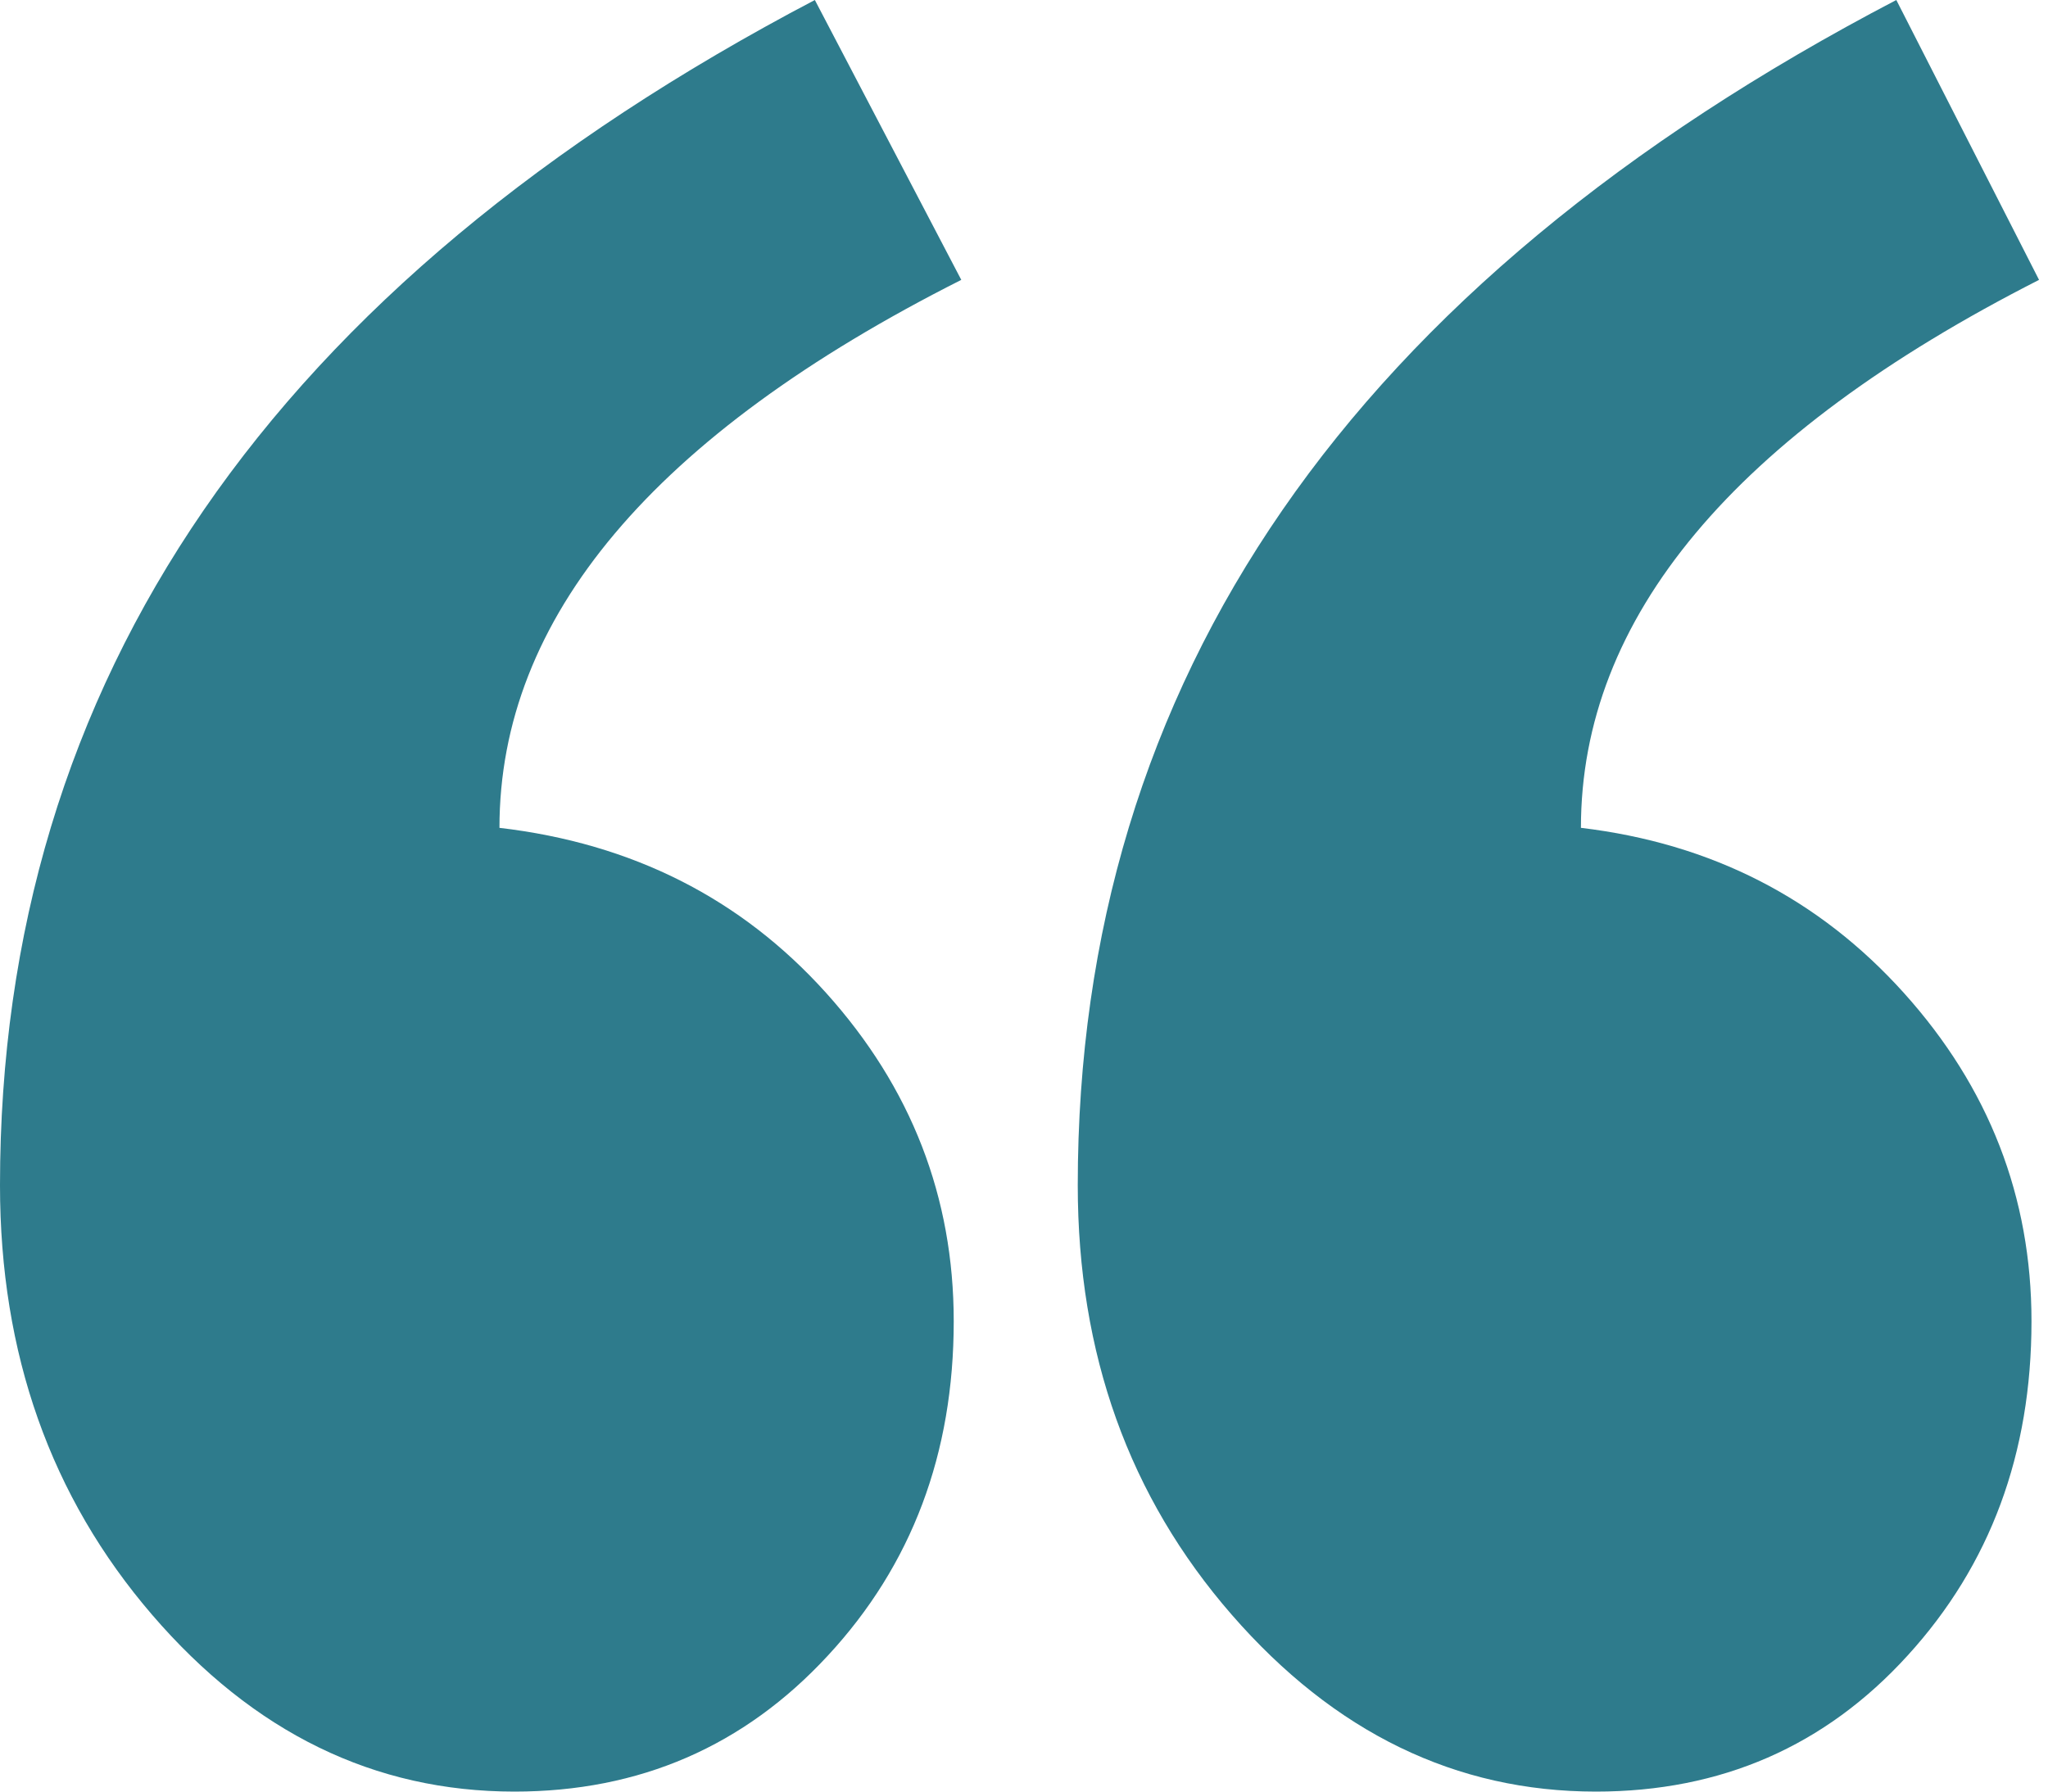 <svg width="16" height="14" viewBox="0 0 16 14" fill="none" xmlns="http://www.w3.org/2000/svg">
<path fill-rule="evenodd" clip-rule="evenodd" d="M15.93 2.187C13.544 3.401 12.351 4.829 12.351 6.469C13.368 6.59 14.209 7.02 14.874 7.759C15.539 8.498 15.871 9.354 15.871 10.325C15.871 11.358 15.549 12.229 14.903 12.937C14.258 13.646 13.446 14 12.468 14C11.373 14 10.425 13.539 9.623 12.618C8.821 11.697 8.42 10.579 8.42 9.262C8.42 5.315 10.552 2.227 14.815 0L15.93 2.187ZM7.51 2.187C5.104 3.401 3.902 4.829 3.902 6.469C4.938 6.59 5.789 7.02 6.454 7.759C7.119 8.498 7.451 9.354 7.451 10.325C7.451 11.358 7.124 12.229 6.468 12.937C5.813 13.646 4.997 14 4.019 14C2.924 14 1.98 13.539 1.188 12.618C0.396 11.697 0 10.579 0 9.262C0 5.315 2.122 2.227 6.366 0L7.51 2.187Z" fill="#2E7B8C"/>
</svg>
